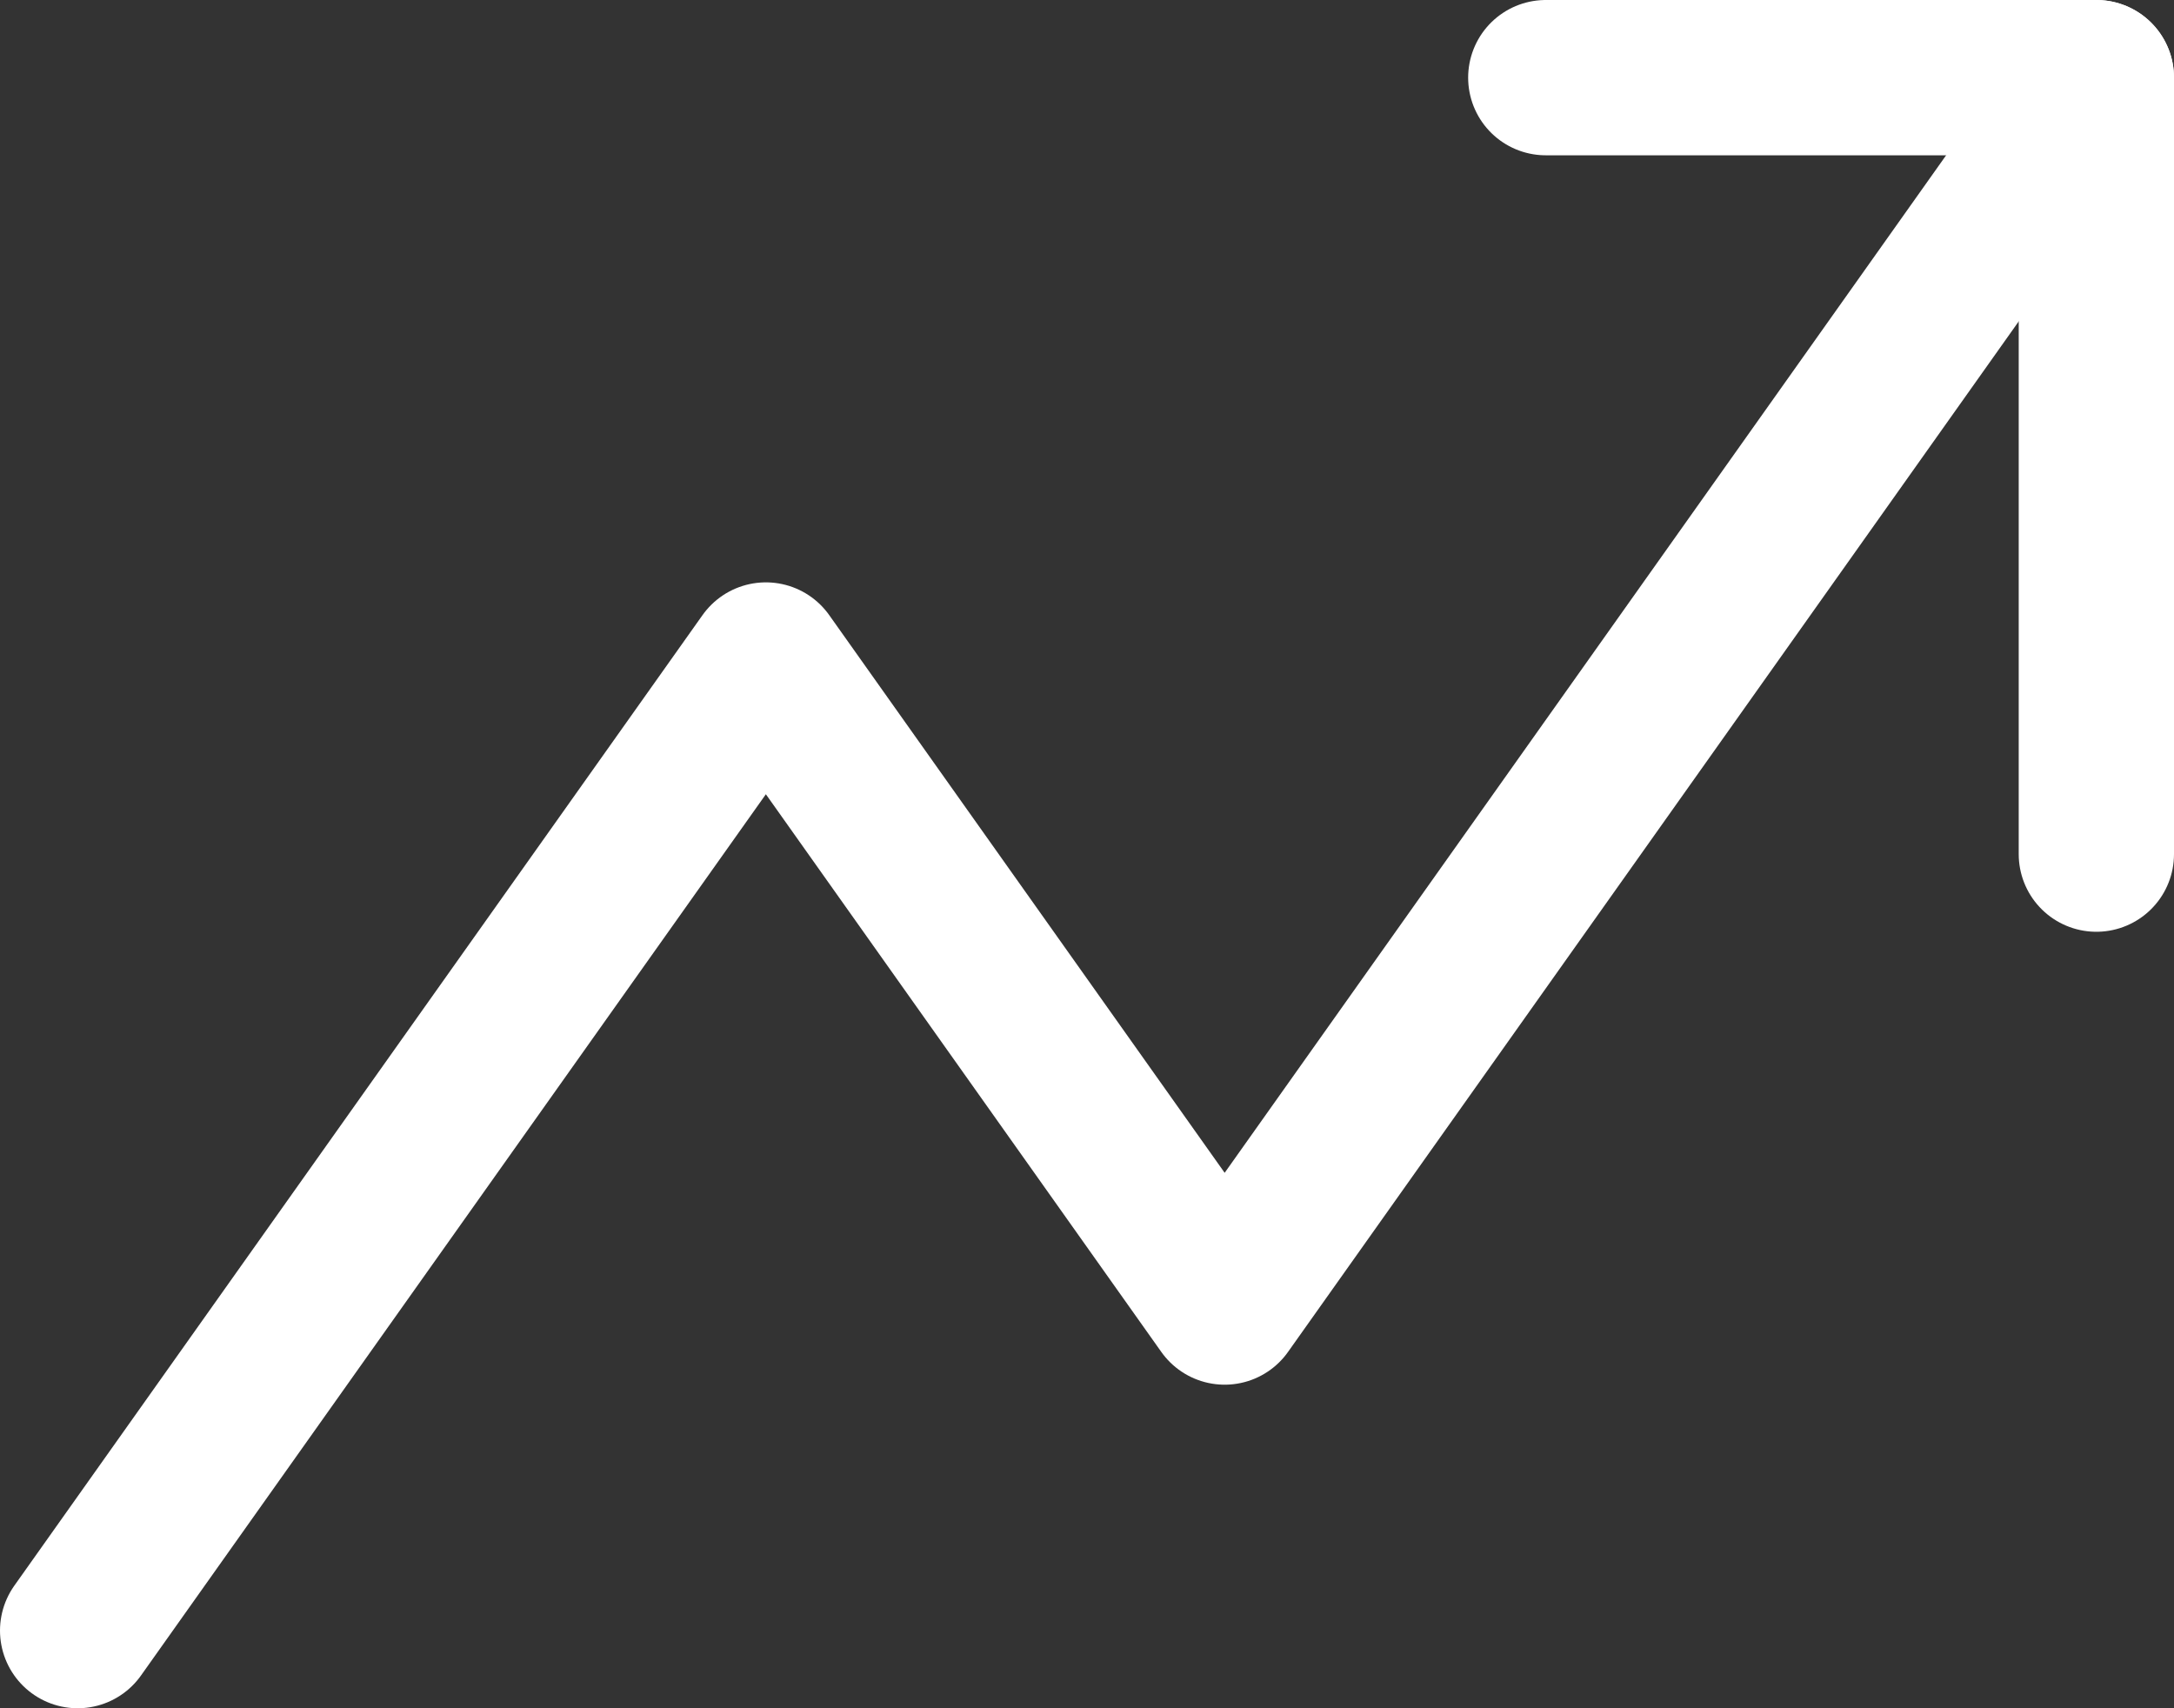 <svg width="28" height="22" viewBox="0 0 28 22" fill="none" xmlns="http://www.w3.org/2000/svg">
<rect x="0" y="0" width="28" height="22" fill="#333333" stroke="none"/>
<path d="M27 1L15.773 16.833L9.864 8.5L1 21" stroke="white" stroke-width="2" stroke-linecap="round" stroke-linejoin="round"/>
<path d="M19.909 1H27V11" stroke="white" stroke-width="2" stroke-linecap="round" stroke-linejoin="round"/>
</svg>
